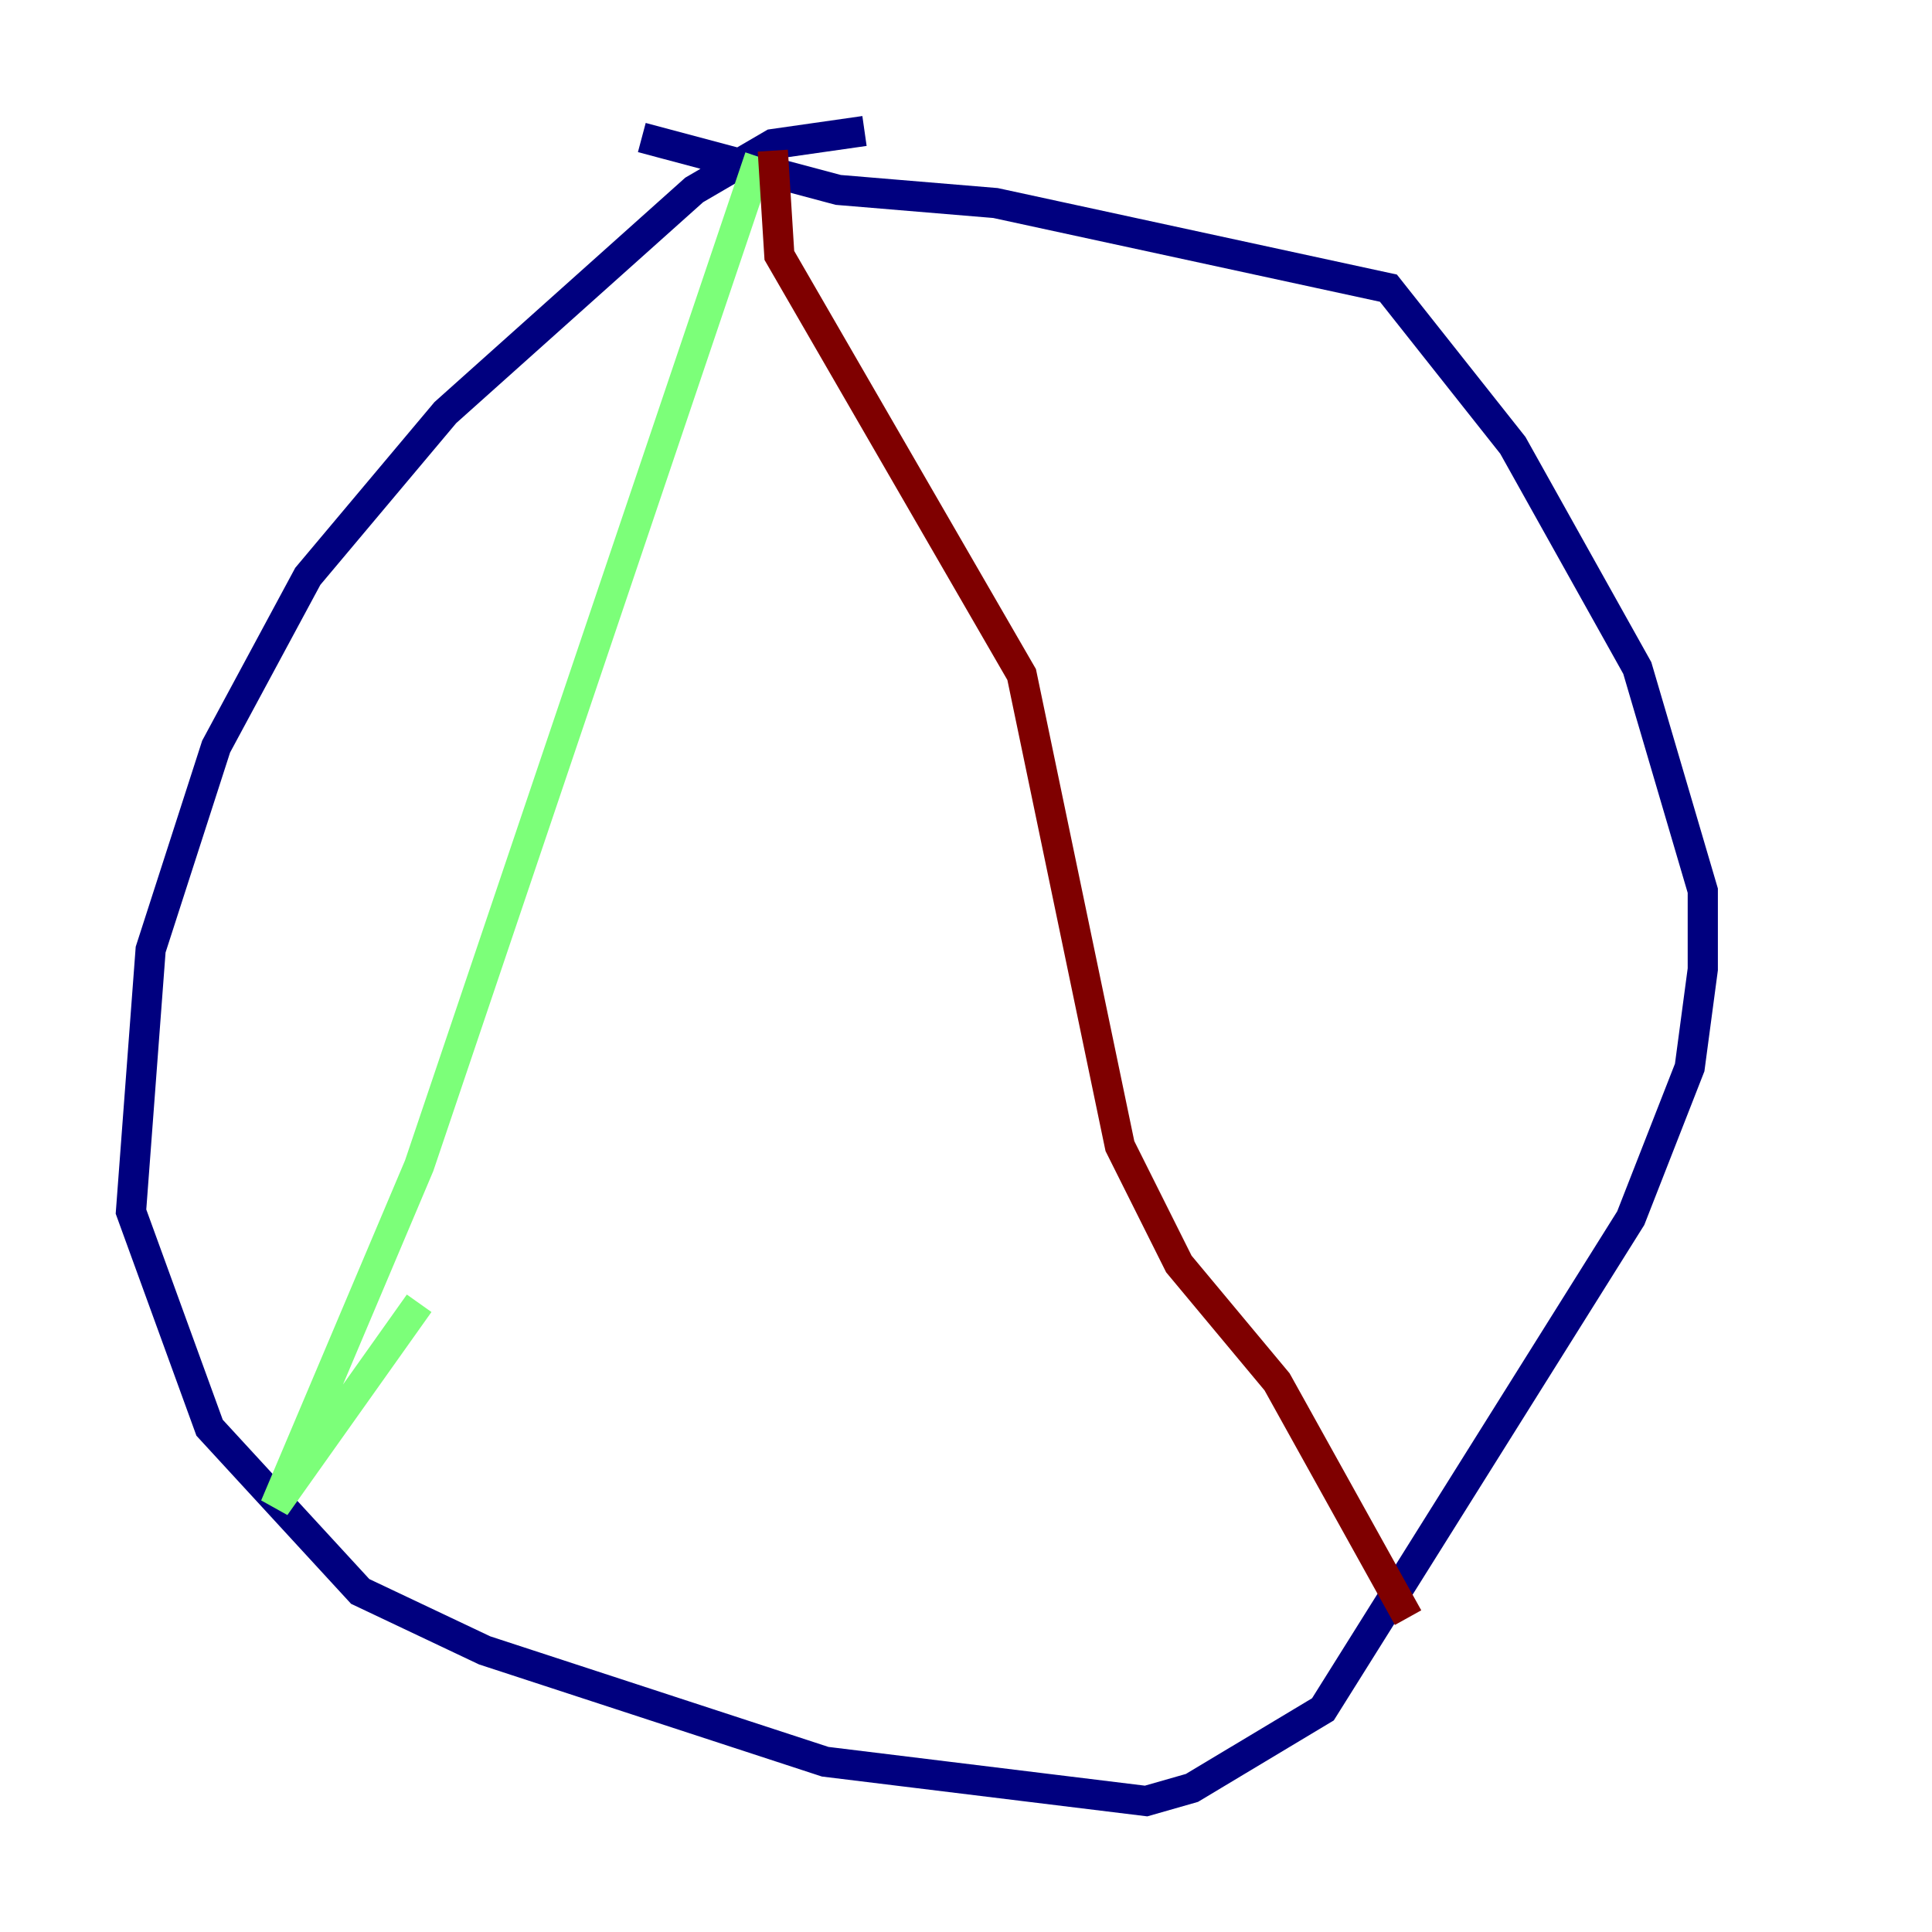 <?xml version="1.0" encoding="utf-8" ?>
<svg baseProfile="tiny" height="128" version="1.2" viewBox="0,0,128,128" width="128" xmlns="http://www.w3.org/2000/svg" xmlns:ev="http://www.w3.org/2001/xml-events" xmlns:xlink="http://www.w3.org/1999/xlink"><defs /><polyline fill="none" points="57.275,8.678 51.2,9.546 45.993,12.583 29.505,27.336 20.393,38.183 14.319,49.464 9.98,62.915 8.678,80.271 13.885,94.59 23.864,105.437 32.108,109.342 54.671,116.719 75.932,119.322 78.969,118.454 87.647,113.248 108.041,80.705 111.946,70.725 112.814,64.217 112.814,59.01 108.475,44.258 100.231,29.505 91.986,19.091 65.953,13.451 55.539,12.583 42.522,9.112" stroke="#00007f" stroke-width="2" /><polyline fill="none" points="50.332,10.414 27.77,77.234 18.224,99.797 27.77,86.346" stroke="#7cff79" stroke-width="2" /><polyline fill="none" points="51.2,9.98 51.634,16.922 67.688,44.691 74.197,75.932 78.102,83.742 84.61,91.552 93.288,107.173" stroke="#7f0000" stroke-width="2" /></svg>